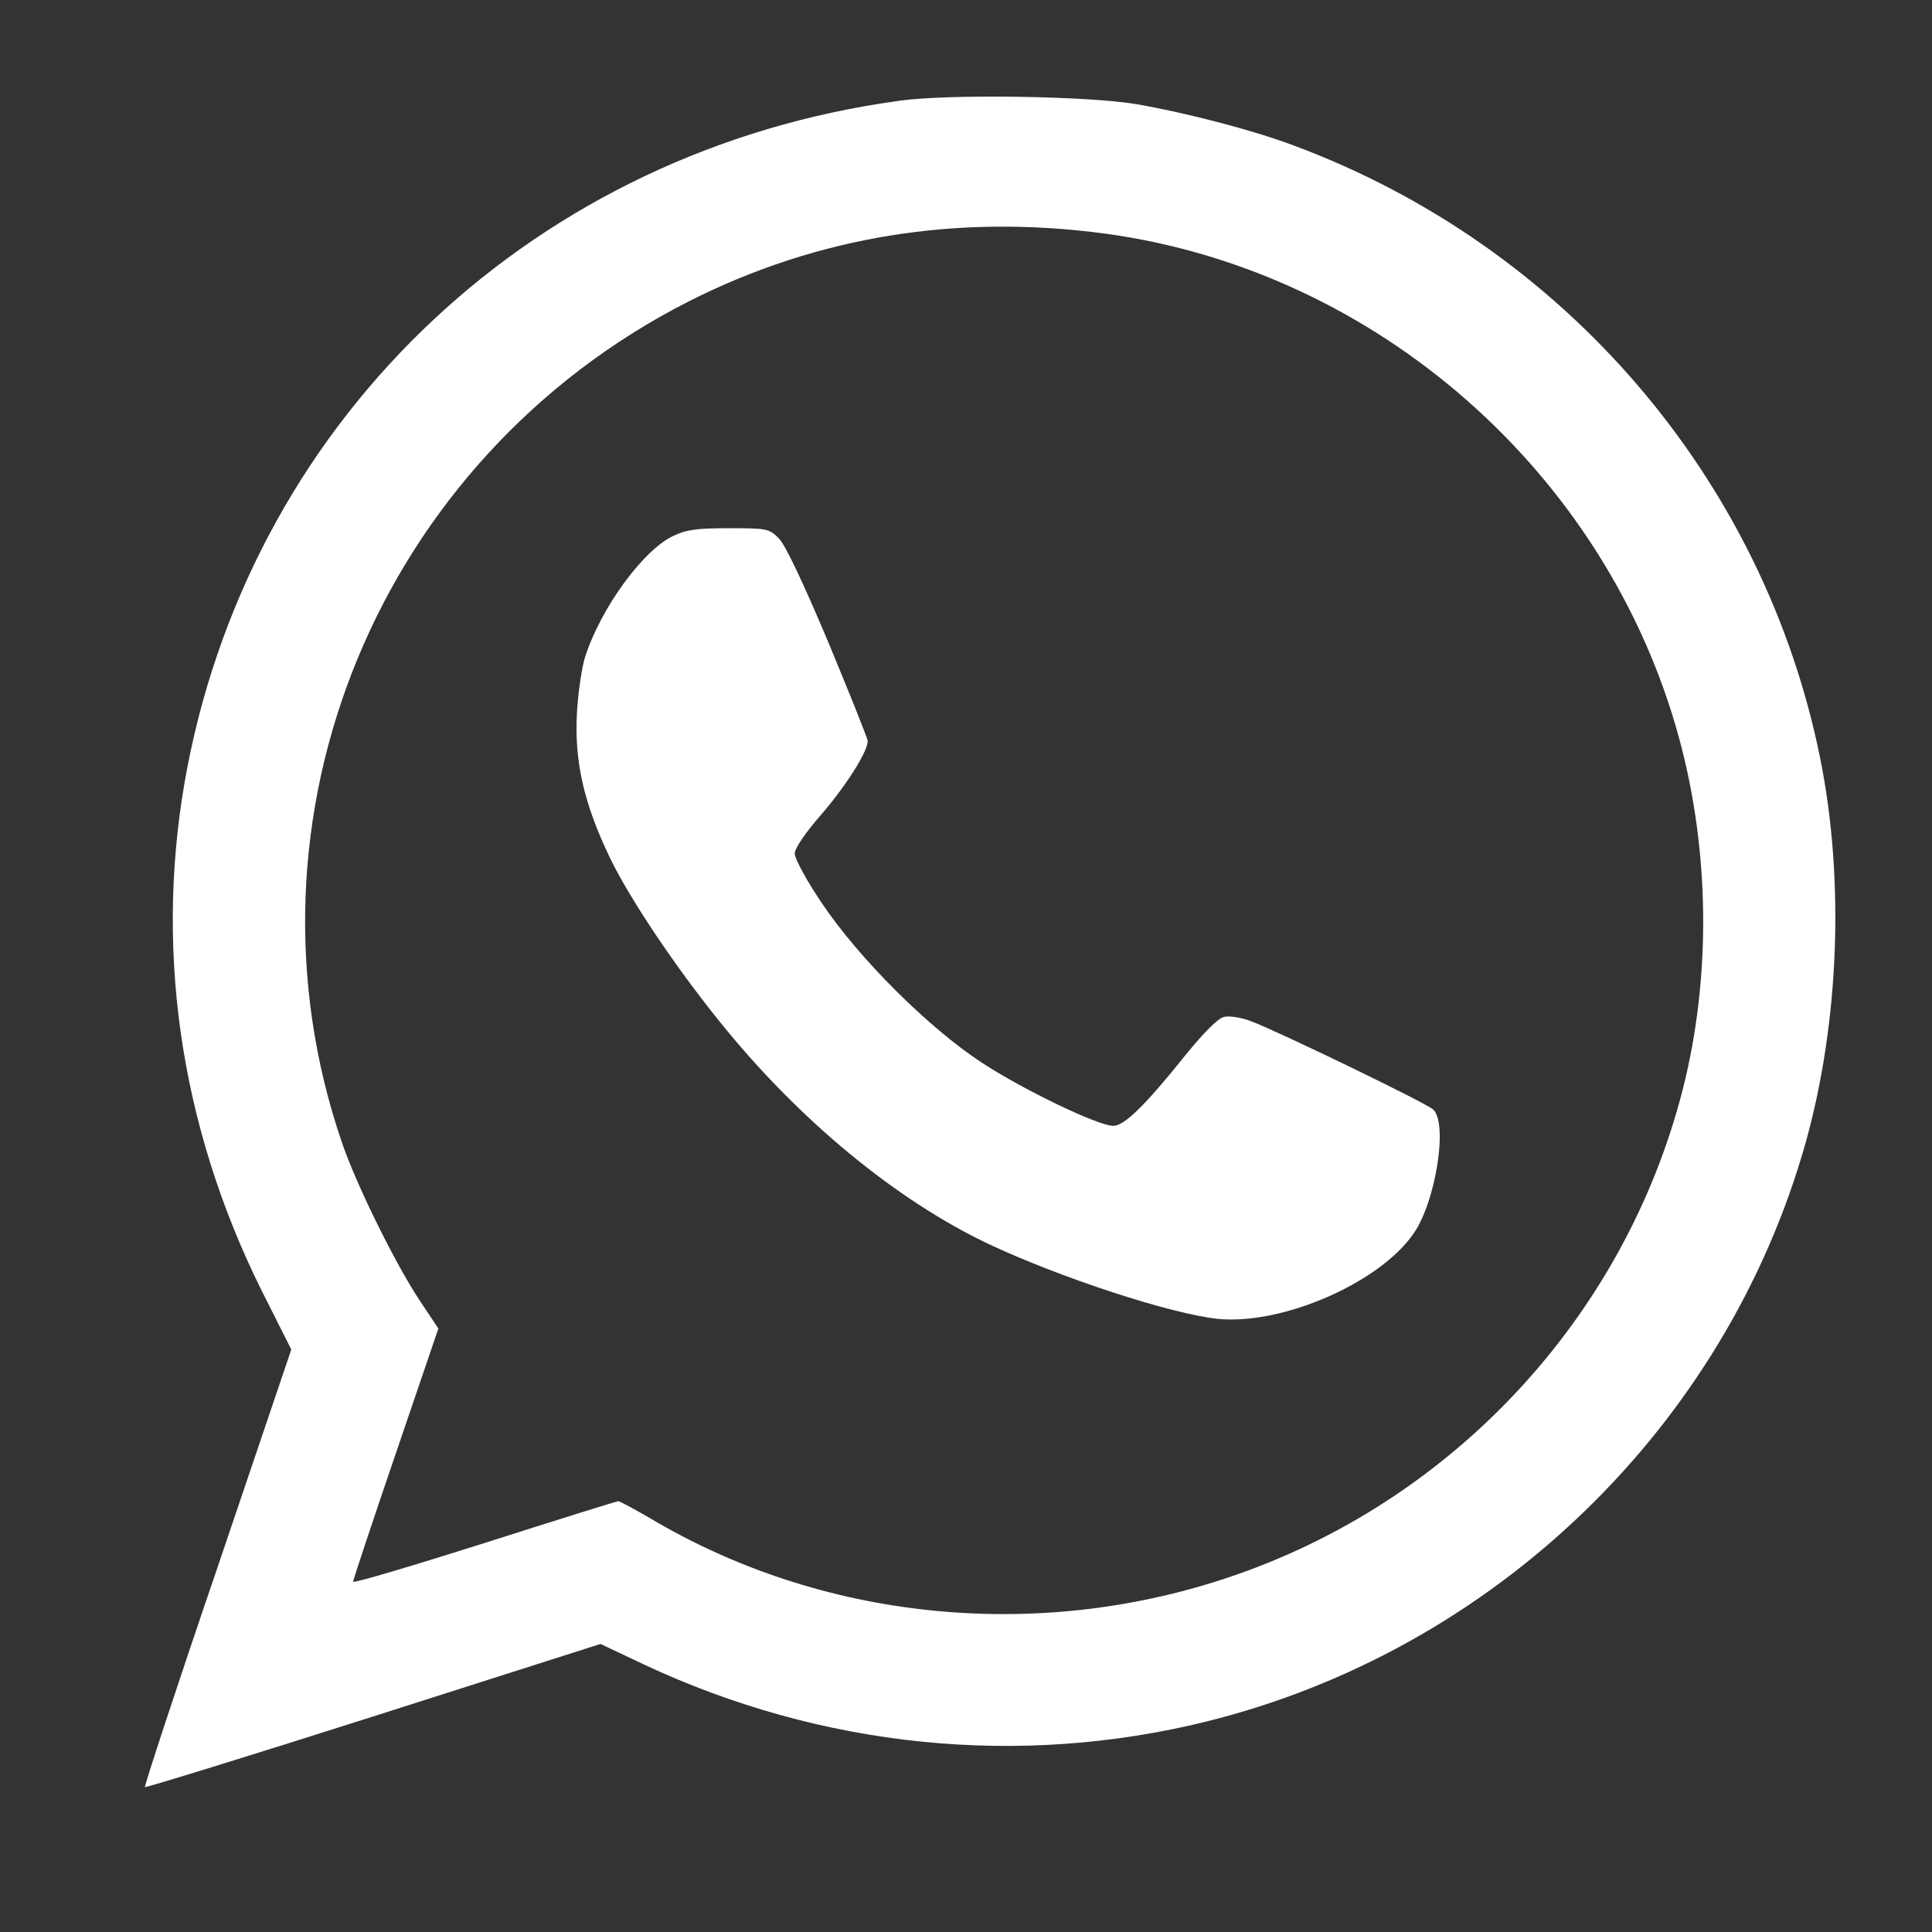 <svg width="40" height="40" fill="none" xmlns="http://www.w3.org/2000/svg"><rect width="100%" height="100%" fill="#333333" stroke="none"/><path d="M18.617 2.087c-7.485 1.02-13.31 6.469-14.734 13.776-.708 3.665-.182 7.399 1.53 10.85l.618 1.227-1.53 4.518C3.654 34.935 2.984 36.984 3 37c.015.015 2.146-.64 4.728-1.463l4.705-1.501.9.426c3.677 1.722 7.758 2.141 11.642 1.181 5.962-1.478 10.759-6.11 12.411-11.993.693-2.483.807-5.44.297-7.962-1.172-5.783-5.3-10.592-10.888-12.672-.845-.32-2.224-.678-3.267-.86-.998-.168-3.884-.214-4.912-.07Zm4.265 2.75C28.493 5.6 33.26 9.782 34.76 15.268c.64 2.34.67 4.953.084 7.27-1.204 4.74-4.79 8.587-9.45 10.134-3.982 1.326-8.399.868-11.94-1.242-.327-.19-.624-.35-.655-.35-.022 0-1.271.388-2.771.868-1.493.472-2.718.838-2.718.8 0-.03.396-1.227.883-2.651l.883-2.591-.396-.595c-.495-.746-1.295-2.37-1.592-3.23-2.321-6.736.747-14.188 7.189-17.45 2.658-1.34 5.543-1.805 8.605-1.394Z" fill="#fff"/><path d="M13.925 11.102c-.628.307-1.495 1.505-1.813 2.506-.063.197-.143.717-.167 1.15-.055 1.01.143 1.885.692 3.02.405.835 1.344 2.238 2.275 3.388 1.63 2.025 3.642 3.68 5.55 4.587 1.488.701 3.778 1.45 4.748 1.552 1.329.135 3.349-.74 4.056-1.765.462-.662.716-2.285.406-2.569-.159-.142-3.173-1.6-3.77-1.828-.206-.079-.461-.118-.564-.087-.12.024-.43.34-.78.772-.859 1.071-1.28 1.481-1.511 1.481-.31 0-1.853-.74-2.72-1.308-1.105-.725-2.529-2.143-3.3-3.286-.318-.465-.573-.938-.573-1.04 0-.11.207-.418.557-.82.509-.591.954-1.292.954-1.513 0-.048-.366-.962-.811-2.034-.525-1.245-.89-2.017-1.026-2.159-.207-.205-.246-.213-1.042-.213-.676 0-.882.032-1.16.166Z" fill="#fff"/></svg>